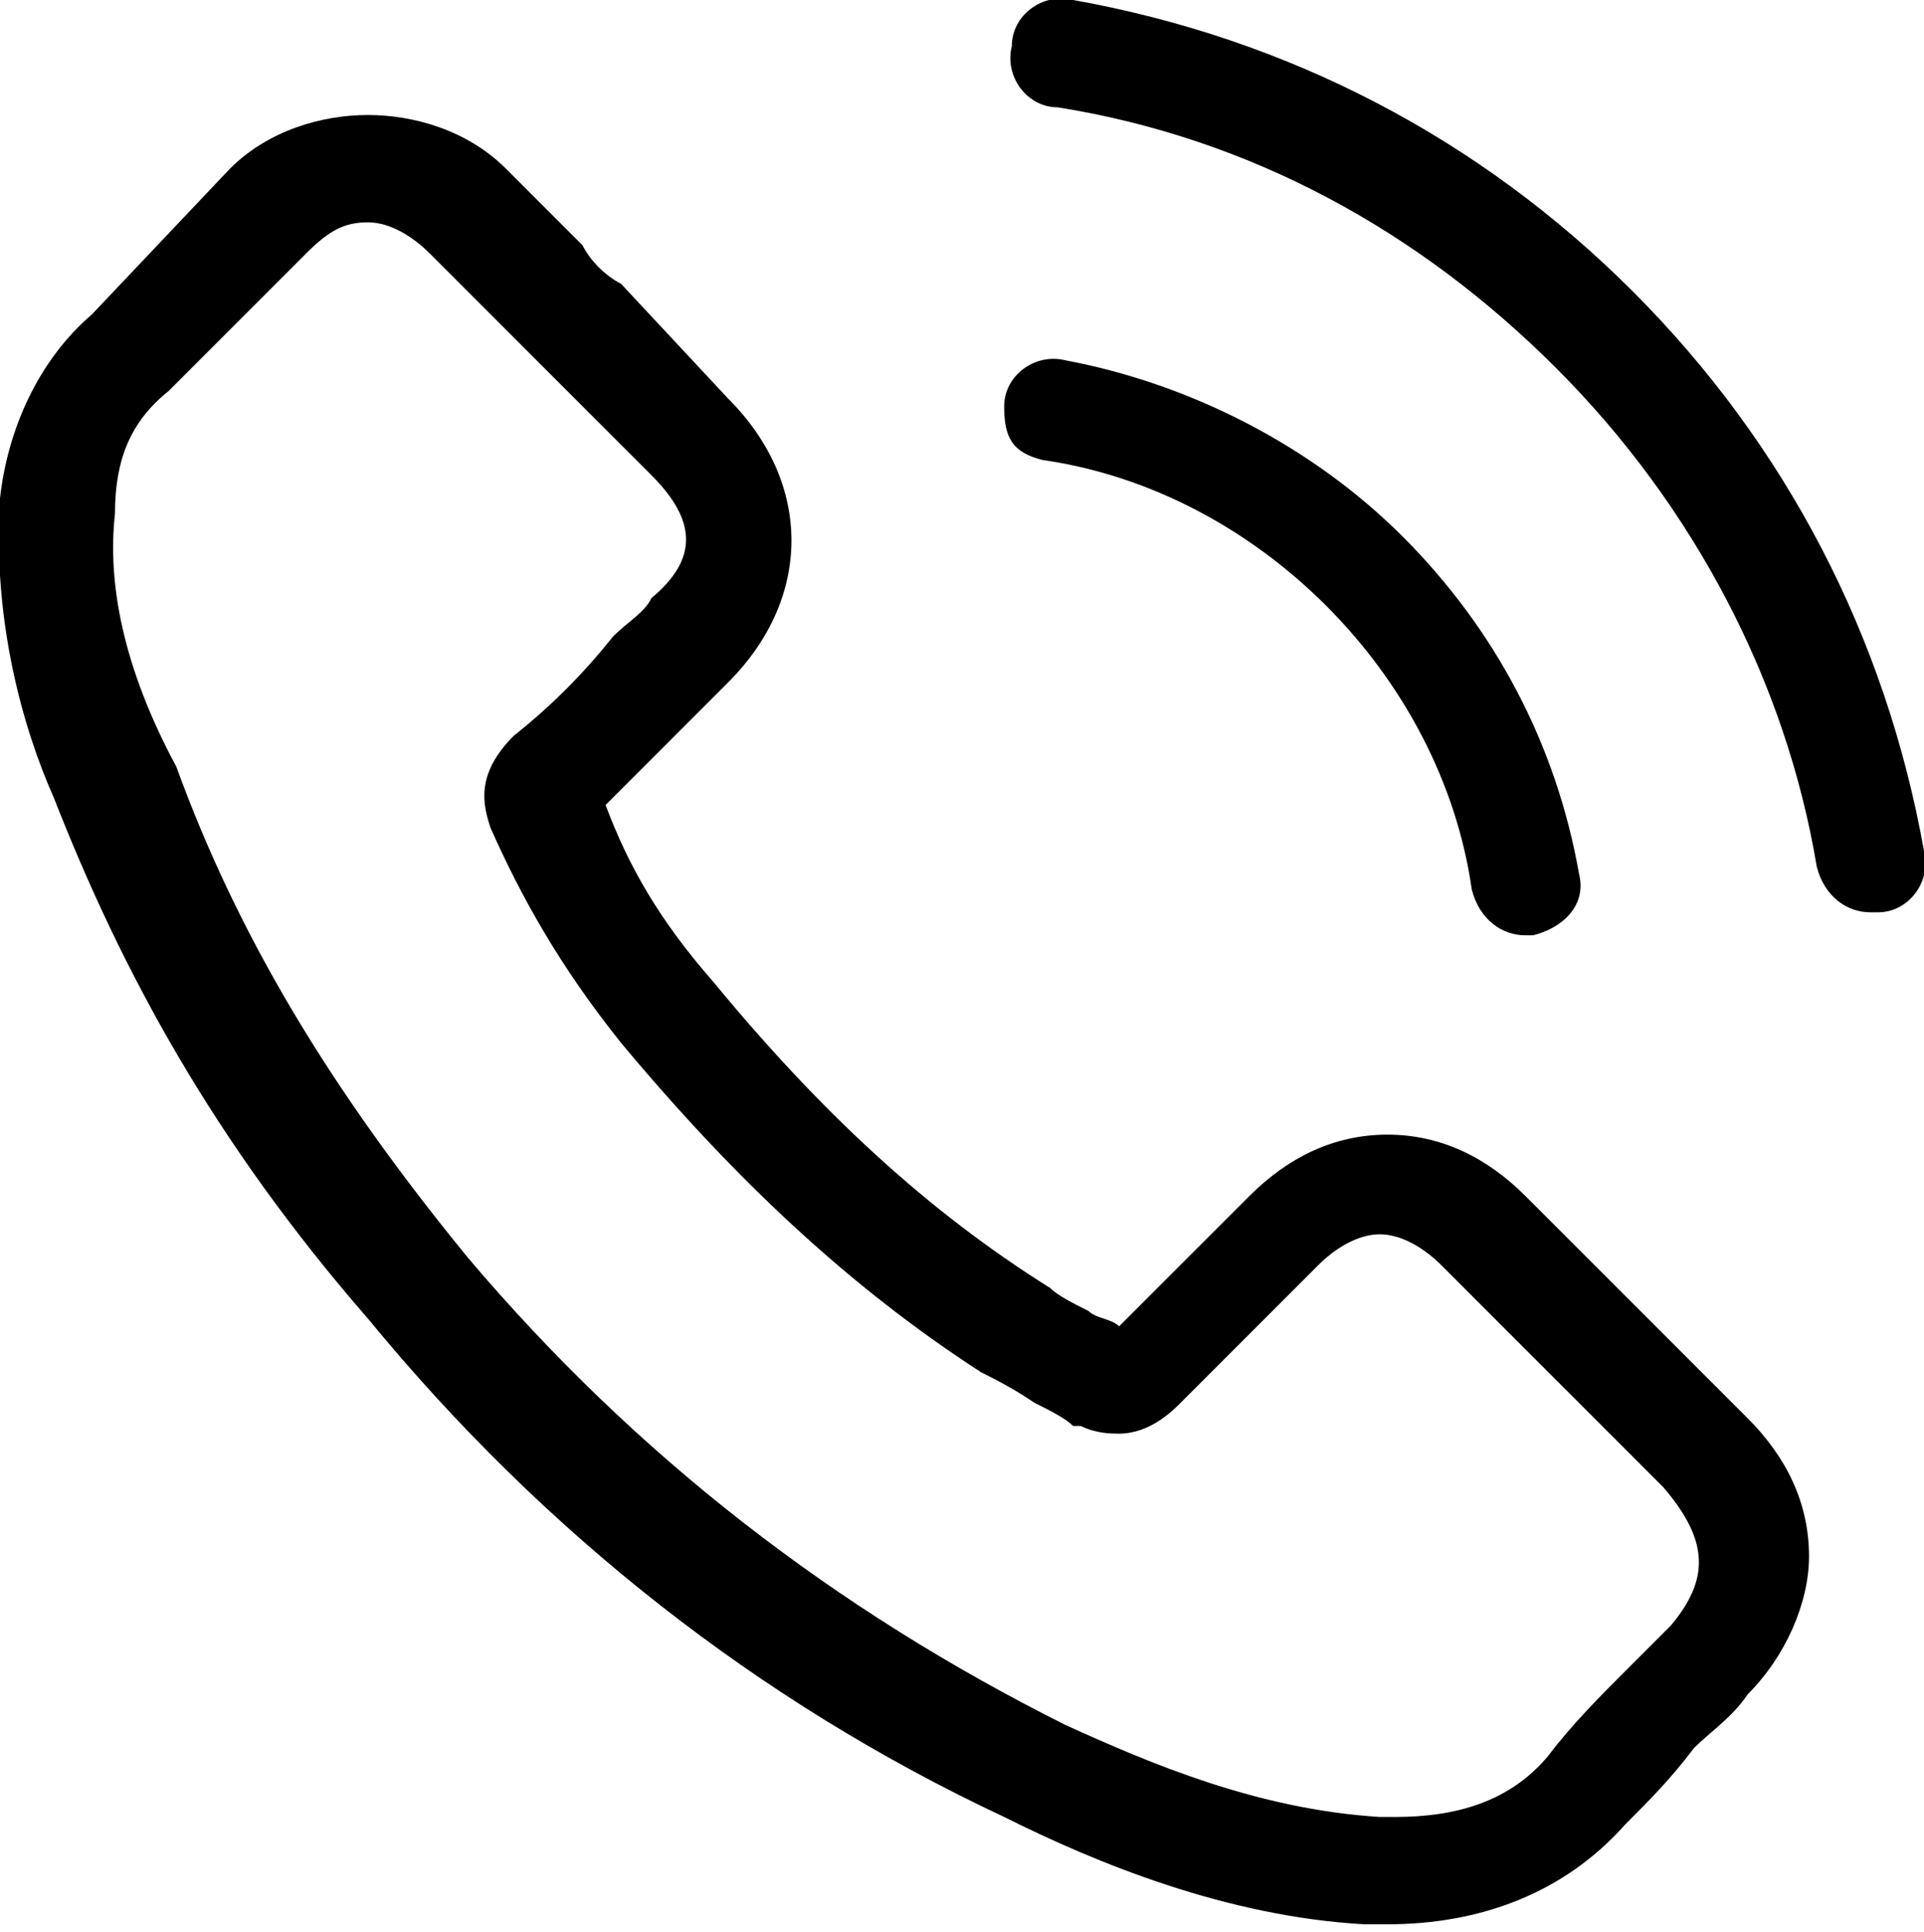 <!-- Generator: Adobe Illustrator 19.1.0, SVG Export Plug-In  -->
<svg version="1.1"
	 xmlns="http://www.w3.org/2000/svg" xmlns:xlink="http://www.w3.org/1999/xlink" xmlns:a="http://ns.adobe.com/AdobeSVGViewerExtensions/3.0/"
	 x="0px" y="0px" width="25.1px" height="25.2px" viewBox="0 0 25.1 25.2" enable-background="new 0 0 25.1 25.2"
	 xml:space="preserve">
<defs>
</defs>
<g id="XMLID_1_">
	<g id="XMLID_17_">
		<g id="XMLID_18_">
			<path id="XMLID_21_" d="M19.9,15.6c-0.5-0.5-1.1-0.8-1.8-0.8c-0.7,0-1.3,0.3-1.8,0.8l-1.7,1.7
				c-0.1-0.1-0.3-0.1-0.4-0.2c-0.2-0.1-0.4-0.2-0.5-0.3c-1.6-1-3-2.3-4.4-4c-0.7-0.8-1.1-1.5-1.4-2.3c0.4-0.4,0.8-0.8,1.2-1.2
				C9.2,9.2,9.4,9,9.5,8.9c1.1-1.1,1.1-2.6,0-3.7L8.1,3.7C7.9,3.6,7.7,3.4,7.6,3.2c-0.3-0.3-0.7-0.7-1-1C6.1,1.7,5.4,1.5,4.8,1.5
				S3.5,1.7,3,2.2c0,0,0,0,0,0L1.2,4.1C0.5,4.7,0.1,5.6,0,6.5c-0.1,1.6,0.3,3,0.7,3.9c0.9,2.3,2.1,4.5,4.1,6.8
				c2.3,2.8,5.1,5,8.3,6.5c1.2,0.6,2.9,1.3,4.7,1.4c0.1,0,0.2,0,0.3,0c1.2,0,2.3-0.4,3.1-1.3c0,0,0,0,0,0c0.3-0.3,0.6-0.6,0.9-1
				c0.2-0.2,0.5-0.4,0.7-0.7c0.5-0.5,0.8-1.2,0.8-1.8c0-0.7-0.3-1.3-0.8-1.8L19.9,15.6z M21.8,21.2C21.8,21.2,21.8,21.2,21.8,21.2
				c-0.2,0.2-0.4,0.4-0.6,0.6c-0.3,0.3-0.7,0.7-1,1.1c-0.5,0.6-1.2,0.8-2,0.8c-0.1,0-0.2,0-0.2,0c-1.6-0.1-3-0.7-4.1-1.2
				c-3-1.5-5.6-3.5-7.8-6.1c-1.8-2.2-3-4.2-3.8-6.4C1.6,8.7,1.4,7.6,1.5,6.7C1.5,6,1.7,5.5,2.2,5.1L4,3.3C4.3,3,4.5,2.9,4.8,2.9
				c0.3,0,0.6,0.2,0.8,0.4c0,0,0,0,0,0c0.3,0.3,0.6,0.6,1,1c0.2,0.2,0.3,0.3,0.5,0.5l1.4,1.4c0.6,0.6,0.6,1.1,0,1.6
				C8.4,8,8.2,8.1,8,8.3C7.6,8.8,7.2,9.2,6.7,9.6c0,0,0,0,0,0c-0.5,0.5-0.4,0.9-0.3,1.2c0,0,0,0,0,0c0.4,0.9,0.9,1.8,1.7,2.8l0,0
				c1.5,1.8,3,3.2,4.7,4.3c0.2,0.1,0.4,0.2,0.7,0.4c0.2,0.1,0.4,0.2,0.5,0.3c0,0,0,0,0.1,0c0.2,0.1,0.4,0.1,0.5,0.1
				c0.4,0,0.7-0.3,0.8-0.4l1.8-1.8c0.2-0.2,0.5-0.4,0.8-0.4c0.3,0,0.6,0.2,0.8,0.4c0,0,0,0,0,0l2.9,2.9
				C22.3,20.1,22.3,20.6,21.8,21.2z"/>
			<path id="XMLID_20_" d="M13.6,6c1.4,0.2,2.7,0.9,3.7,1.9c1,1,1.7,2.3,1.9,3.7c0.1,0.4,0.4,0.6,0.7,0.6
				c0,0,0.1,0,0.1,0c0.4-0.1,0.7-0.4,0.6-0.8c-0.3-1.7-1.1-3.2-2.3-4.4c-1.2-1.2-2.8-2-4.4-2.3c-0.4-0.1-0.8,0.2-0.8,0.6
				S13.2,5.9,13.6,6z"/>
			<path id="XMLID_19_" d="M25.1,11.1c-0.5-2.8-1.8-5.3-3.8-7.3S16.8,0.5,14,0c-0.4-0.1-0.8,0.2-0.8,0.6
				c-0.1,0.4,0.2,0.8,0.6,0.8c2.5,0.4,4.7,1.6,6.5,3.4c1.8,1.8,3,4.1,3.4,6.5c0.1,0.4,0.4,0.6,0.7,0.6c0,0,0.1,0,0.1,0
				C24.9,11.9,25.2,11.5,25.1,11.1z"/>
		</g>
	</g>
</g>
</svg>
